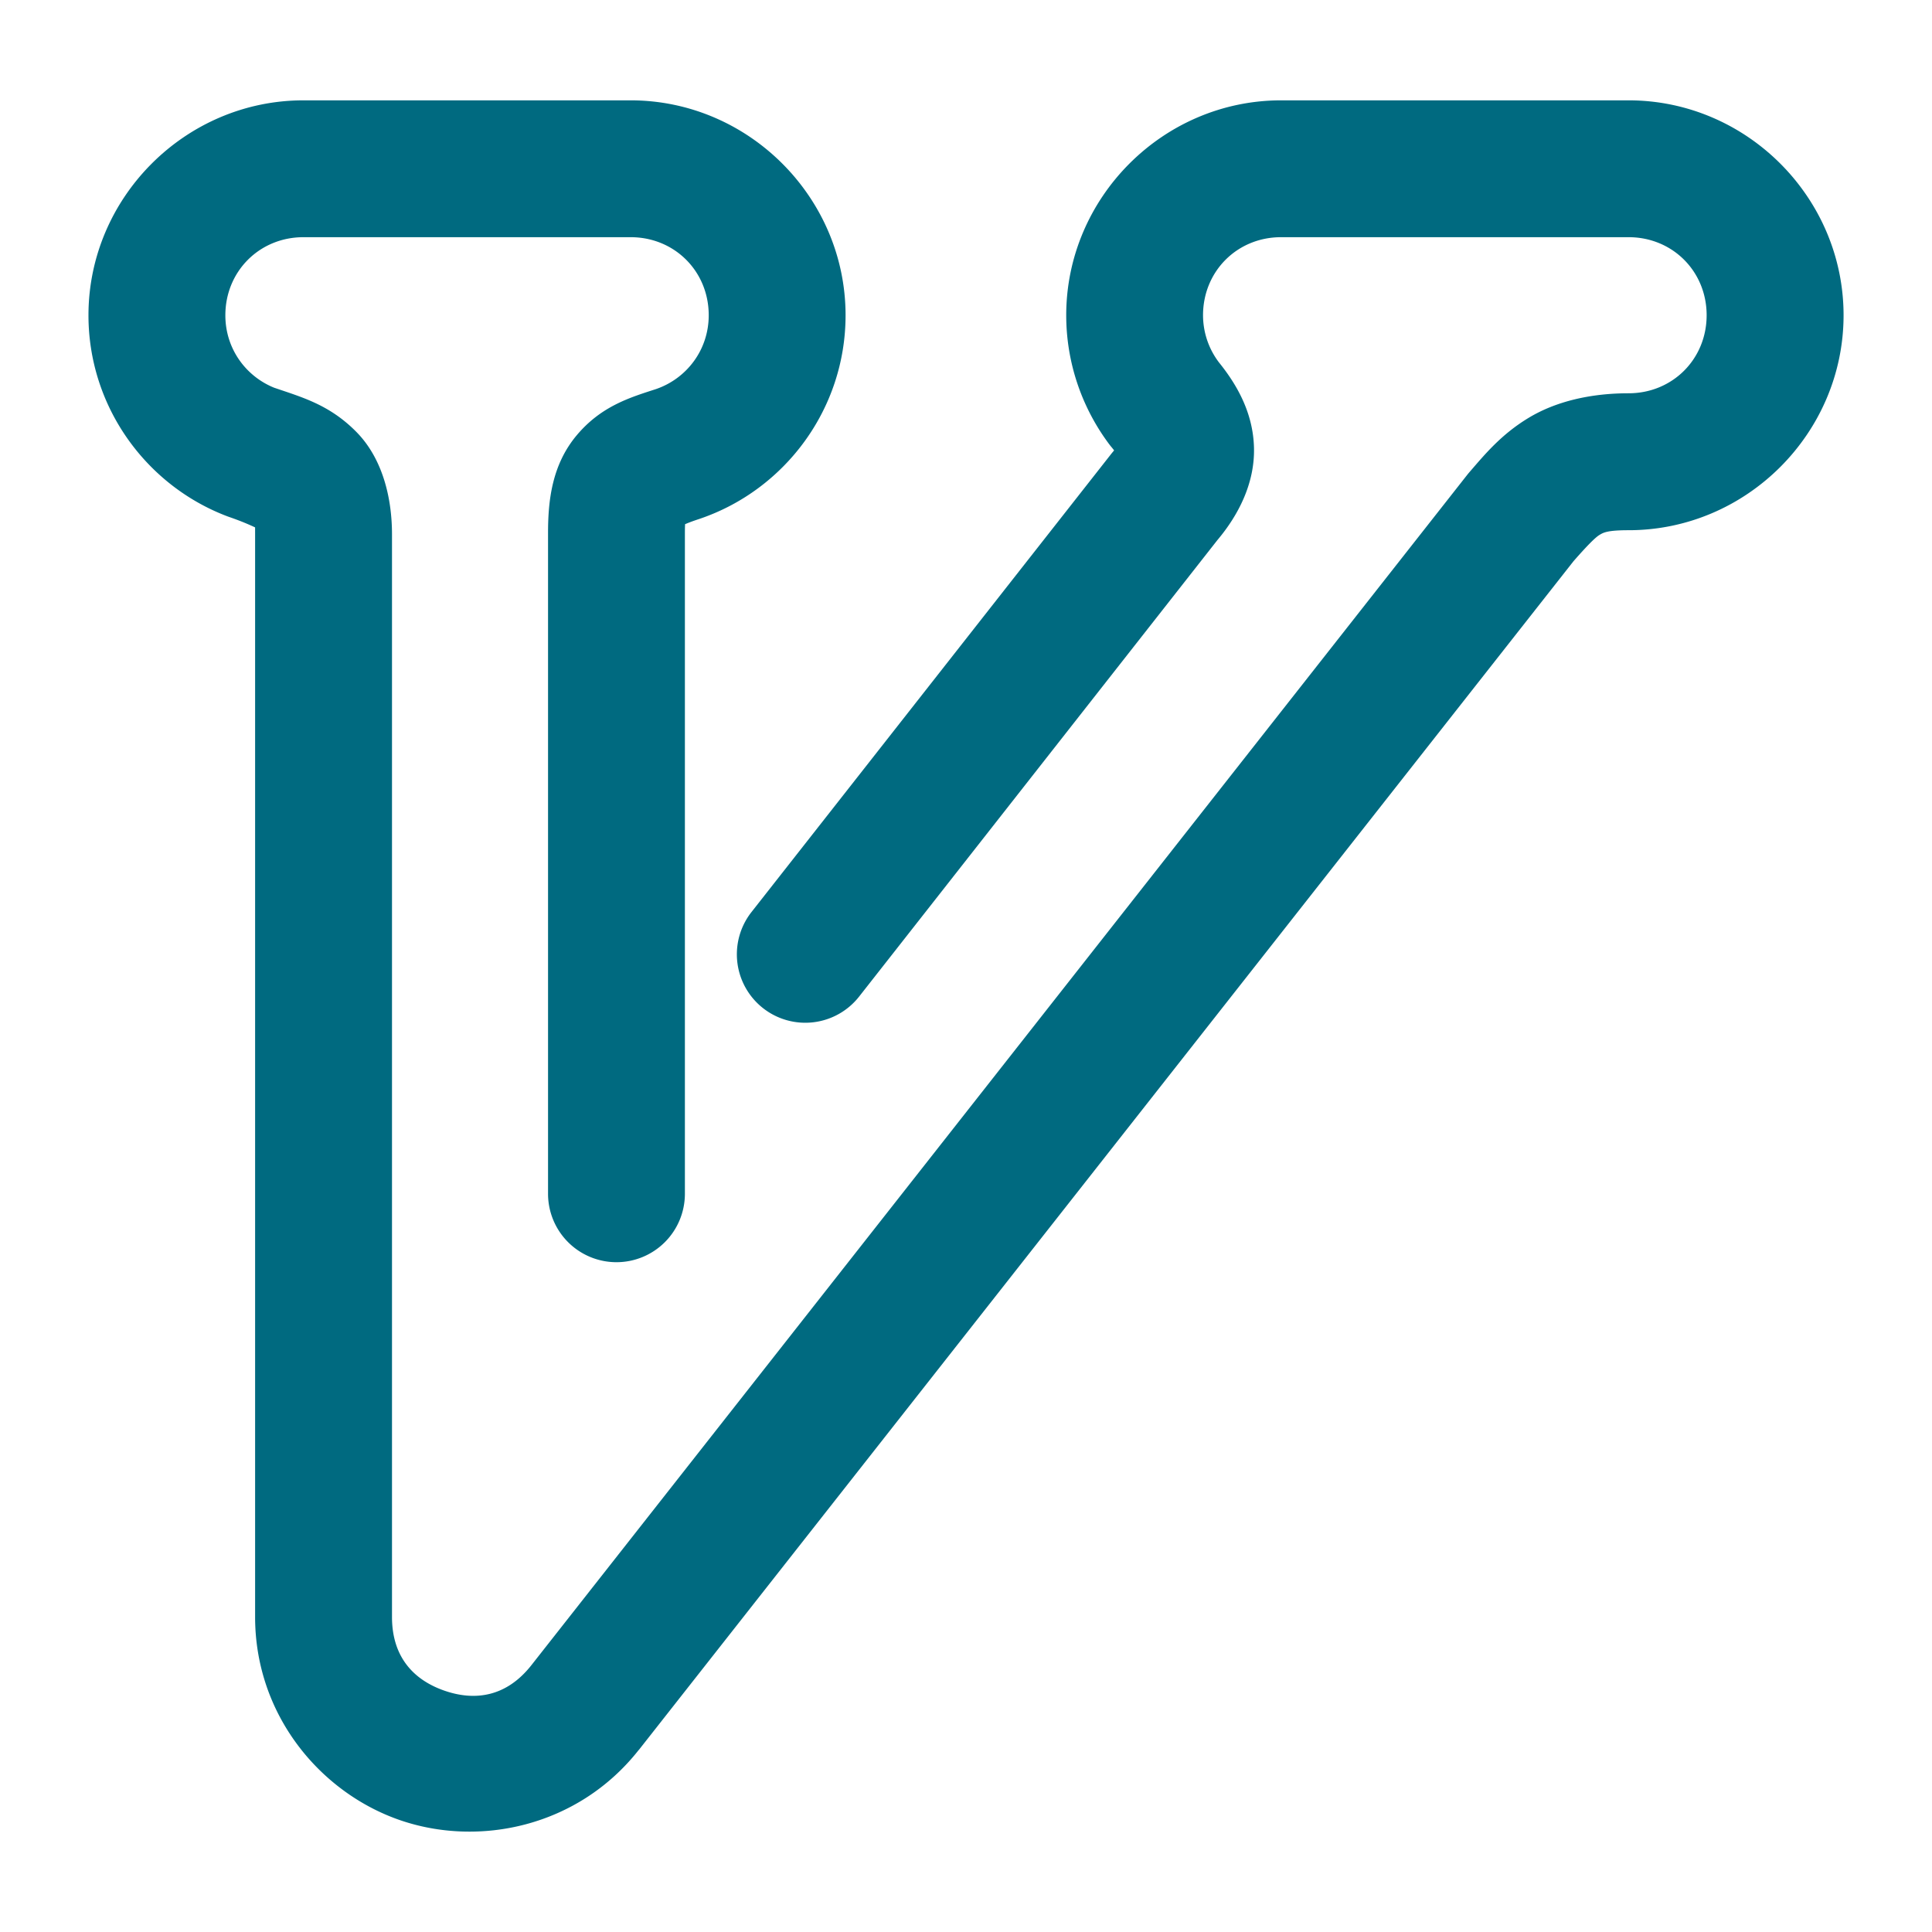 <svg xmlns="http://www.w3.org/2000/svg" width="48" height="48">
	<path d="m 7.538,2.493 c -2.929,0 -5.34,2.411 -5.34,5.34 -5.8e-5,2.271 1.433,4.235 3.459,4.998 a 1.7,1.7 0 0 0 0.045,0.016 c 0.632,0.218 0.841,0.383 0.732,0.273 -0.108,-0.109 -0.096,-0.321 -0.096,0.152 v 26.904 c 0.002,2.442 1.628,4.363 3.594,5.043 1.965,0.68 4.429,0.174 5.939,-1.744 a 1.7,1.7 0 0 0 0.002,0 L 39.091,13.946 c 0.352,-0.403 0.55,-0.597 0.645,-0.654 0.097,-0.059 0.192,-0.119 0.727,-0.119 2.929,0 5.34,-2.411 5.34,-5.34 0,-2.929 -2.411,-5.34 -5.34,-5.34 h -8.635 c -2.929,0 -5.338,2.411 -5.338,5.34 3.51e-4,1.182 0.392,2.311 1.084,3.225 a 1.7,1.7 0 0 0 0.045,0.055 c 0.213,0.258 0.143,0.267 0.139,0.098 -0.004,-0.17 0.095,-0.227 -0.109,0.016 a 1.7,1.7 0 0 0 -0.037,0.045 l -8.941,11.387 a 1.7,1.7 0 0 0 0.285,2.387 1.7,1.7 0 0 0 2.389,-0.287 L 30.247,13.417 c 0.504,-0.598 0.931,-1.394 0.908,-2.295 -0.023,-0.901 -0.456,-1.617 -0.916,-2.174 l 0.045,0.055 c -0.252,-0.332 -0.394,-0.74 -0.395,-1.172 0.001,-1.09 0.848,-1.938 1.938,-1.938 h 8.635 c 1.091,0 1.939,0.848 1.939,1.939 0,1.091 -0.849,1.939 -1.939,1.939 -0.935,0 -1.803,0.198 -2.488,0.613 -0.685,0.415 -1.094,0.918 -1.469,1.35 a 1.7,1.7 0 0 0 -0.053,0.064 L 13.2,41.374 c -0.625,0.792 -1.408,0.89 -2.156,0.631 -0.748,-0.259 -1.303,-0.818 -1.305,-1.828 V 13.272 c 0,-0.866 -0.218,-1.868 -0.889,-2.545 C 8.18,10.05 7.498,9.869 6.81,9.632 l 0.045,0.018 C 6.126,9.375 5.599,8.679 5.599,7.833 5.599,6.741 6.448,5.893 7.538,5.893 h 8.131 c 1.091,0 1.939,0.848 1.939,1.939 0,0.869 -0.556,1.578 -1.314,1.836 l 0.025,-0.008 c -0.657,0.213 -1.377,0.423 -1.992,1.156 -0.615,0.734 -0.711,1.621 -0.711,2.424 v 16.418 a 1.7,1.7 0 0 0 1.701,1.701 1.7,1.7 0 0 0 1.699,-1.701 V 13.241 c 0,-0.521 0.067,-0.421 -0.084,-0.24 -0.151,0.181 -0.106,0.069 0.434,-0.105 a 1.7,1.7 0 0 0 0.023,-0.008 c 2.11,-0.718 3.619,-2.724 3.619,-5.055 0,-2.929 -2.411,-5.34 -5.34,-5.34 z" fill="#006A80"/>
</svg>
